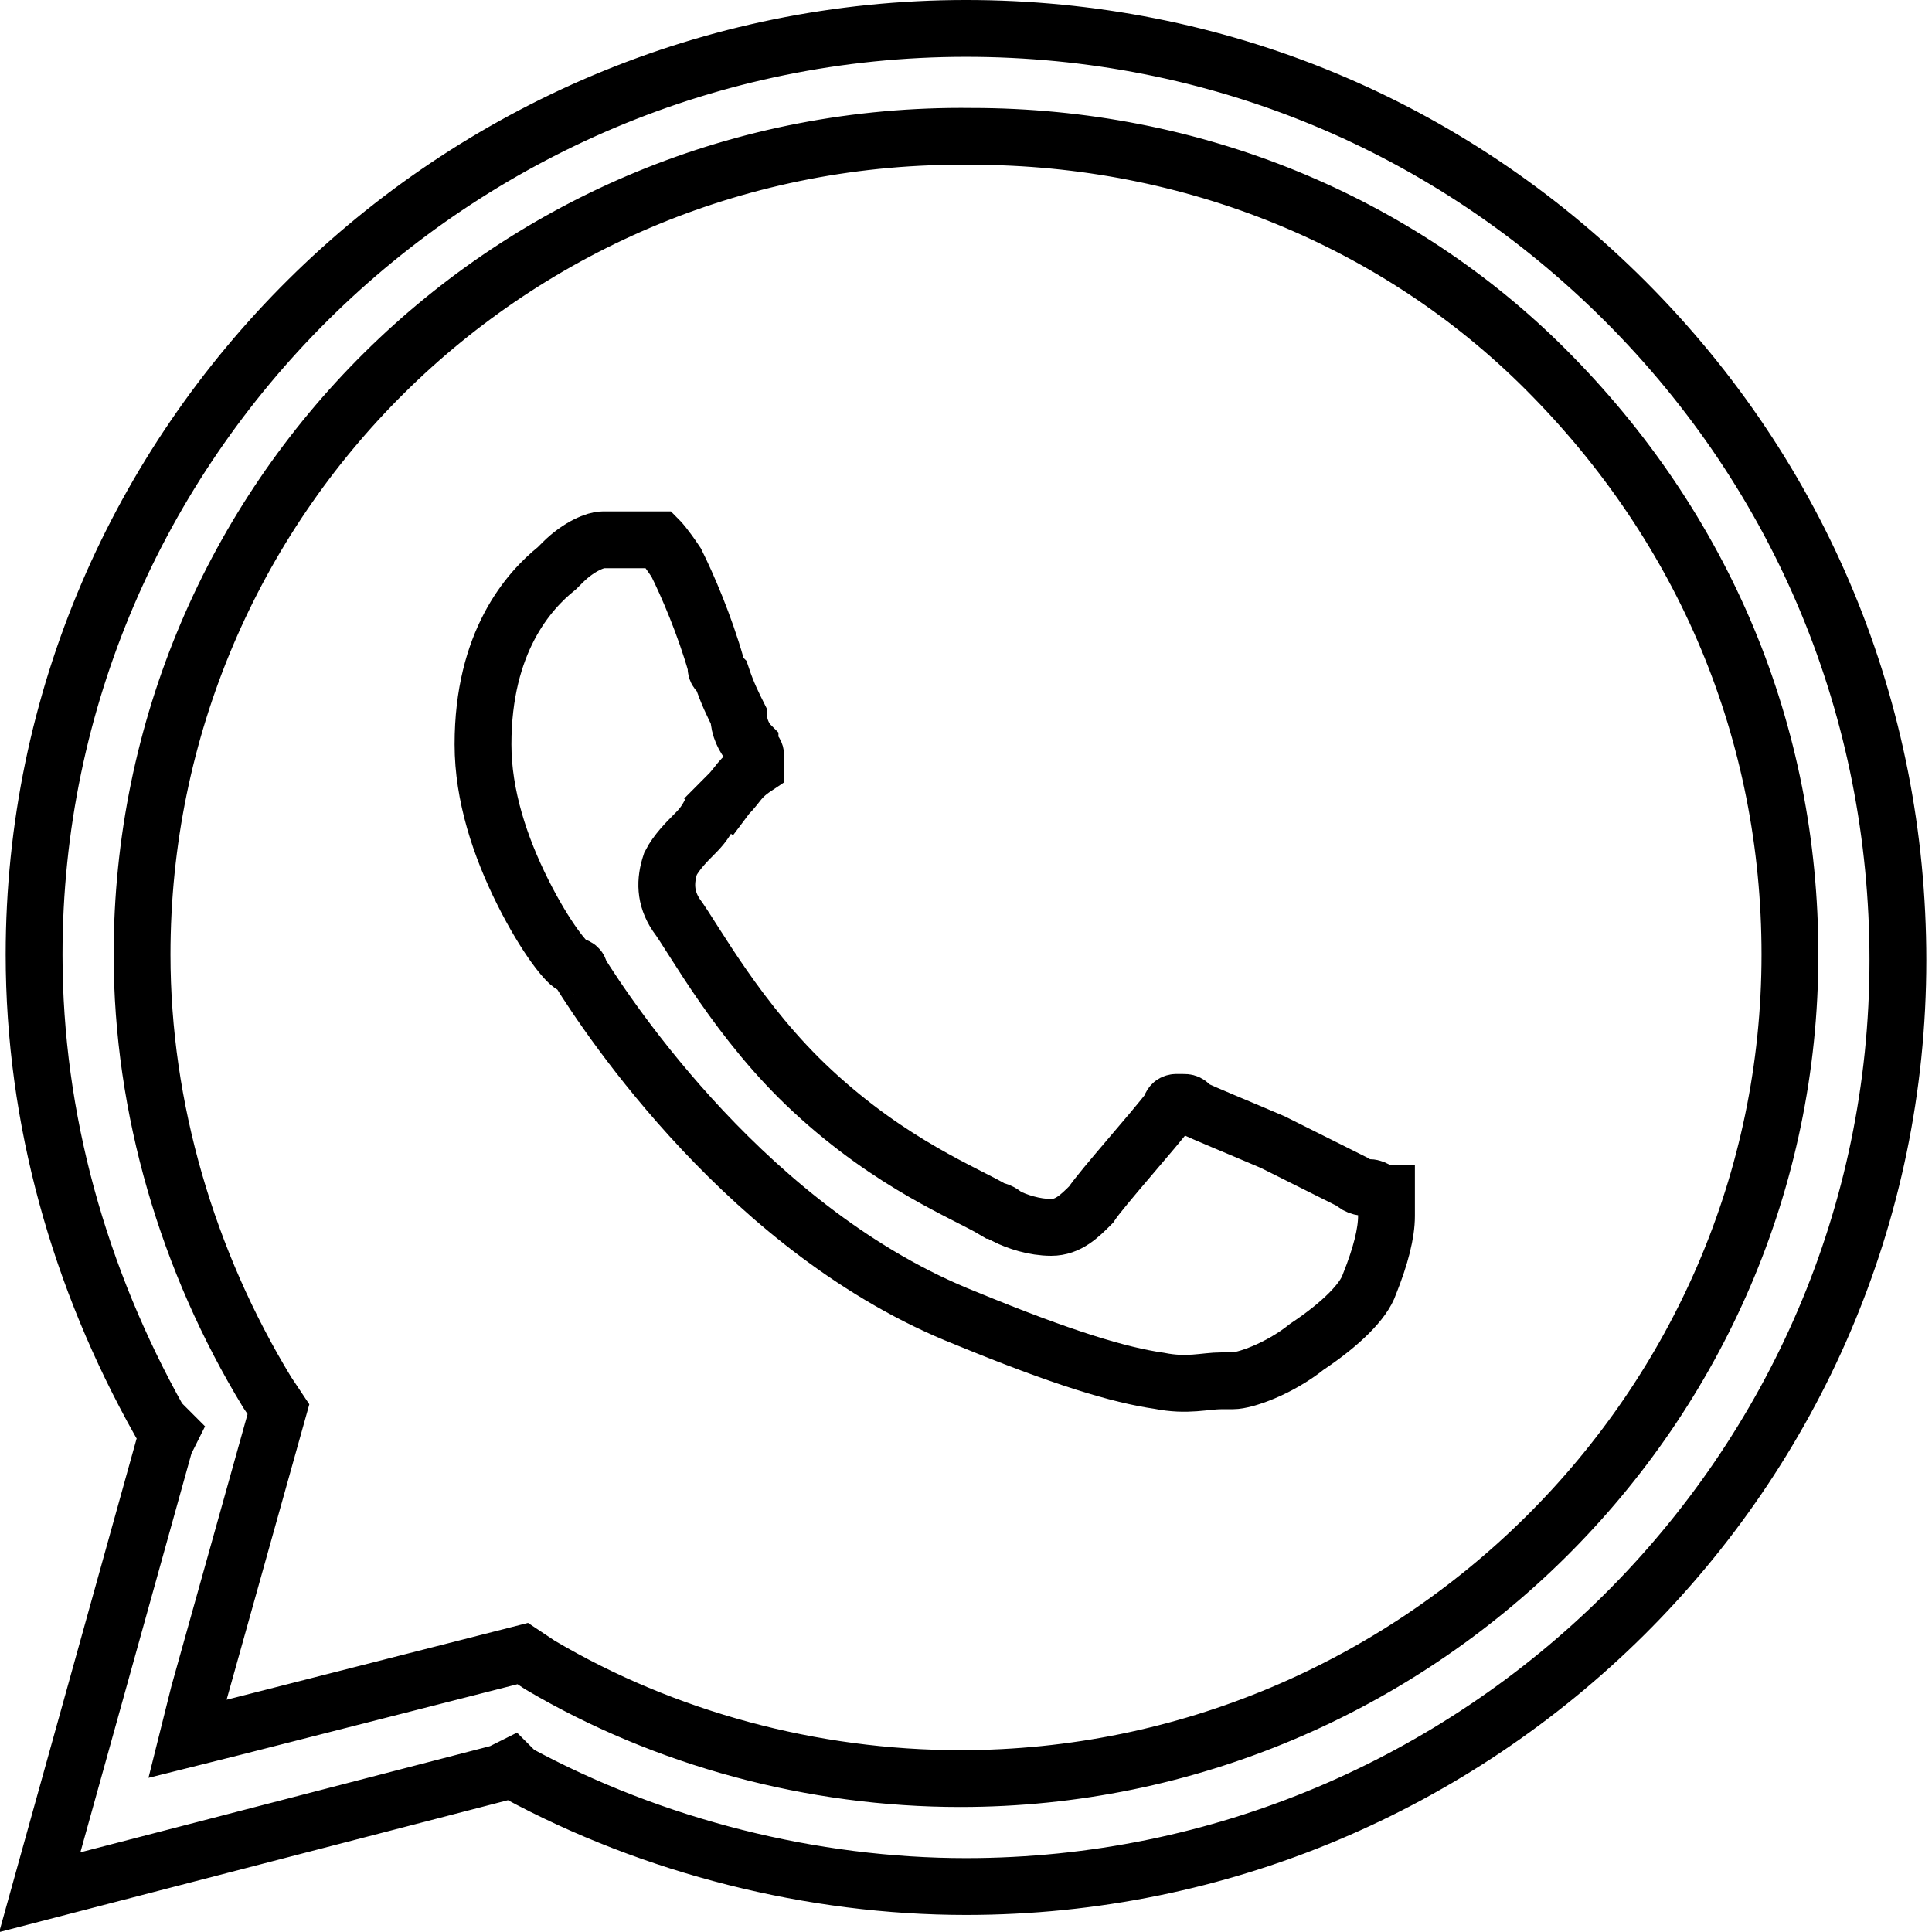 <?xml version="1.0" encoding="utf-8"?>
<!-- Generator: Adobe Illustrator 23.1.0, SVG Export Plug-In . SVG Version: 6.00 Build 0)  -->
<svg version="1.1" id="Слой_1" xmlns="http://www.w3.org/2000/svg" xmlns:xlink="http://www.w3.org/1999/xlink" x="0px" y="0px"
	 viewBox="0 0 34 34" style="enable-background:new 0 0 34 34;" xml:space="preserve">
<style type="text/css">
	.st0{fill:none;stroke:#000000;}
</style>
<path class="st0" d="M17.1,2.4C9,2.3,2.5,8.8,2.5,16.8c0,2.7,0.8,5.4,2.2,7.7c0,0,0,0,0,0l0.2,0.3l-1.4,5l-0.2,0.8l0.8-0.2l5.1-1.3
	l0.3,0.2l0,0c2.2,1.3,4.8,2,7.4,2h0h0c8,0,14.6-6.5,14.6-14.5c0-3.9-1.5-7.5-4.3-10.3C24.6,3.9,21,2.4,17.1,2.4z M17.1,2.4
	C17.1,2.4,17.1,2.4,17.1,2.4l0,0.5L17.1,2.4C17.1,2.4,17.1,2.4,17.1,2.4z M0.7,33.3l2.2-7.9l0.1-0.2L2.8,25
	c-1.4-2.5-2.2-5.3-2.2-8.2v0c0-9,7.4-16.3,16.4-16.3c4.4,0,8.5,1.7,11.6,4.8l0,0c3.1,3.1,4.8,7.2,4.8,11.6v0c0,9-7.4,16.3-16.4,16.3
	h0c-2.7,0-5.5-0.7-7.9-2L9,31.1l-0.2,0.1L0.7,33.3z"/>
<path class="st0" d="M13.2,13.1c0,0.1,0.1,0.1,0.1,0.2c0,0,0,0.1,0,0.1c0,0,0,0.1,0,0.1C13,13.7,13,13.8,12.8,14l0.4,0.3L12.8,14
	c-0.1,0.1-0.2,0.2-0.3,0.3c-0.1,0.2-0.2,0.3-0.3,0.4c0,0,0,0,0,0c-0.1,0.1-0.3,0.3-0.4,0.5c-0.1,0.3-0.1,0.6,0.1,0.9
	c0.3,0.4,1.1,1.9,2.4,3.1c1.4,1.3,2.7,1.8,3.2,2.1c0.1,0,0.2,0.1,0.2,0.1c0.2,0.1,0.5,0.2,0.8,0.2c0.3,0,0.5-0.2,0.7-0.4
	c0.2-0.3,1.1-1.3,1.4-1.7l0,0l0,0c0-0.1,0.1-0.1,0.1-0.1c0,0,0,0,0,0c0,0,0,0,0.1,0c0.1,0,0.1,0,0.2,0.1c0.2,0.1,0.7,0.3,1.4,0.6
	c0.6,0.3,1.2,0.6,1.4,0.7c0.1,0.1,0.2,0.1,0.3,0.1c0.1,0,0.2,0.1,0.2,0.1c0,0,0.1,0,0.1,0c0,0,0,0,0,0c0,0.1,0,0.2,0,0.4
	c0,0.3-0.1,0.7-0.3,1.2c-0.1,0.3-0.5,0.7-1.1,1.1c-0.5,0.4-1.1,0.6-1.3,0.6c-0.1,0-0.2,0-0.2,0c-0.3,0-0.6,0.1-1.1,0
	c-0.7-0.1-1.7-0.4-3.4-1.1l0,0c-3.8-1.5-6.3-5.3-6.8-6.1c0-0.1-0.1-0.1-0.1-0.1c0,0,0,0,0,0C10,17,9.6,16.5,9.2,15.7
	c-0.4-0.8-0.7-1.7-0.7-2.6c0-1.8,0.8-2.7,1.3-3.1c0,0,0.1-0.1,0.1-0.1c0.3-0.3,0.6-0.4,0.7-0.4c0.3,0,0.6,0,0.8,0v0l0,0
	c0.2,0,0.2,0,0.2,0c0,0,0.1,0.1,0.3,0.4c0.2,0.4,0.5,1.1,0.7,1.8c0,0.1,0,0.1,0.1,0.2c0.1,0.3,0.2,0.5,0.3,0.7
	C13,12.8,13.1,13,13.2,13.1z"/>
</svg>
